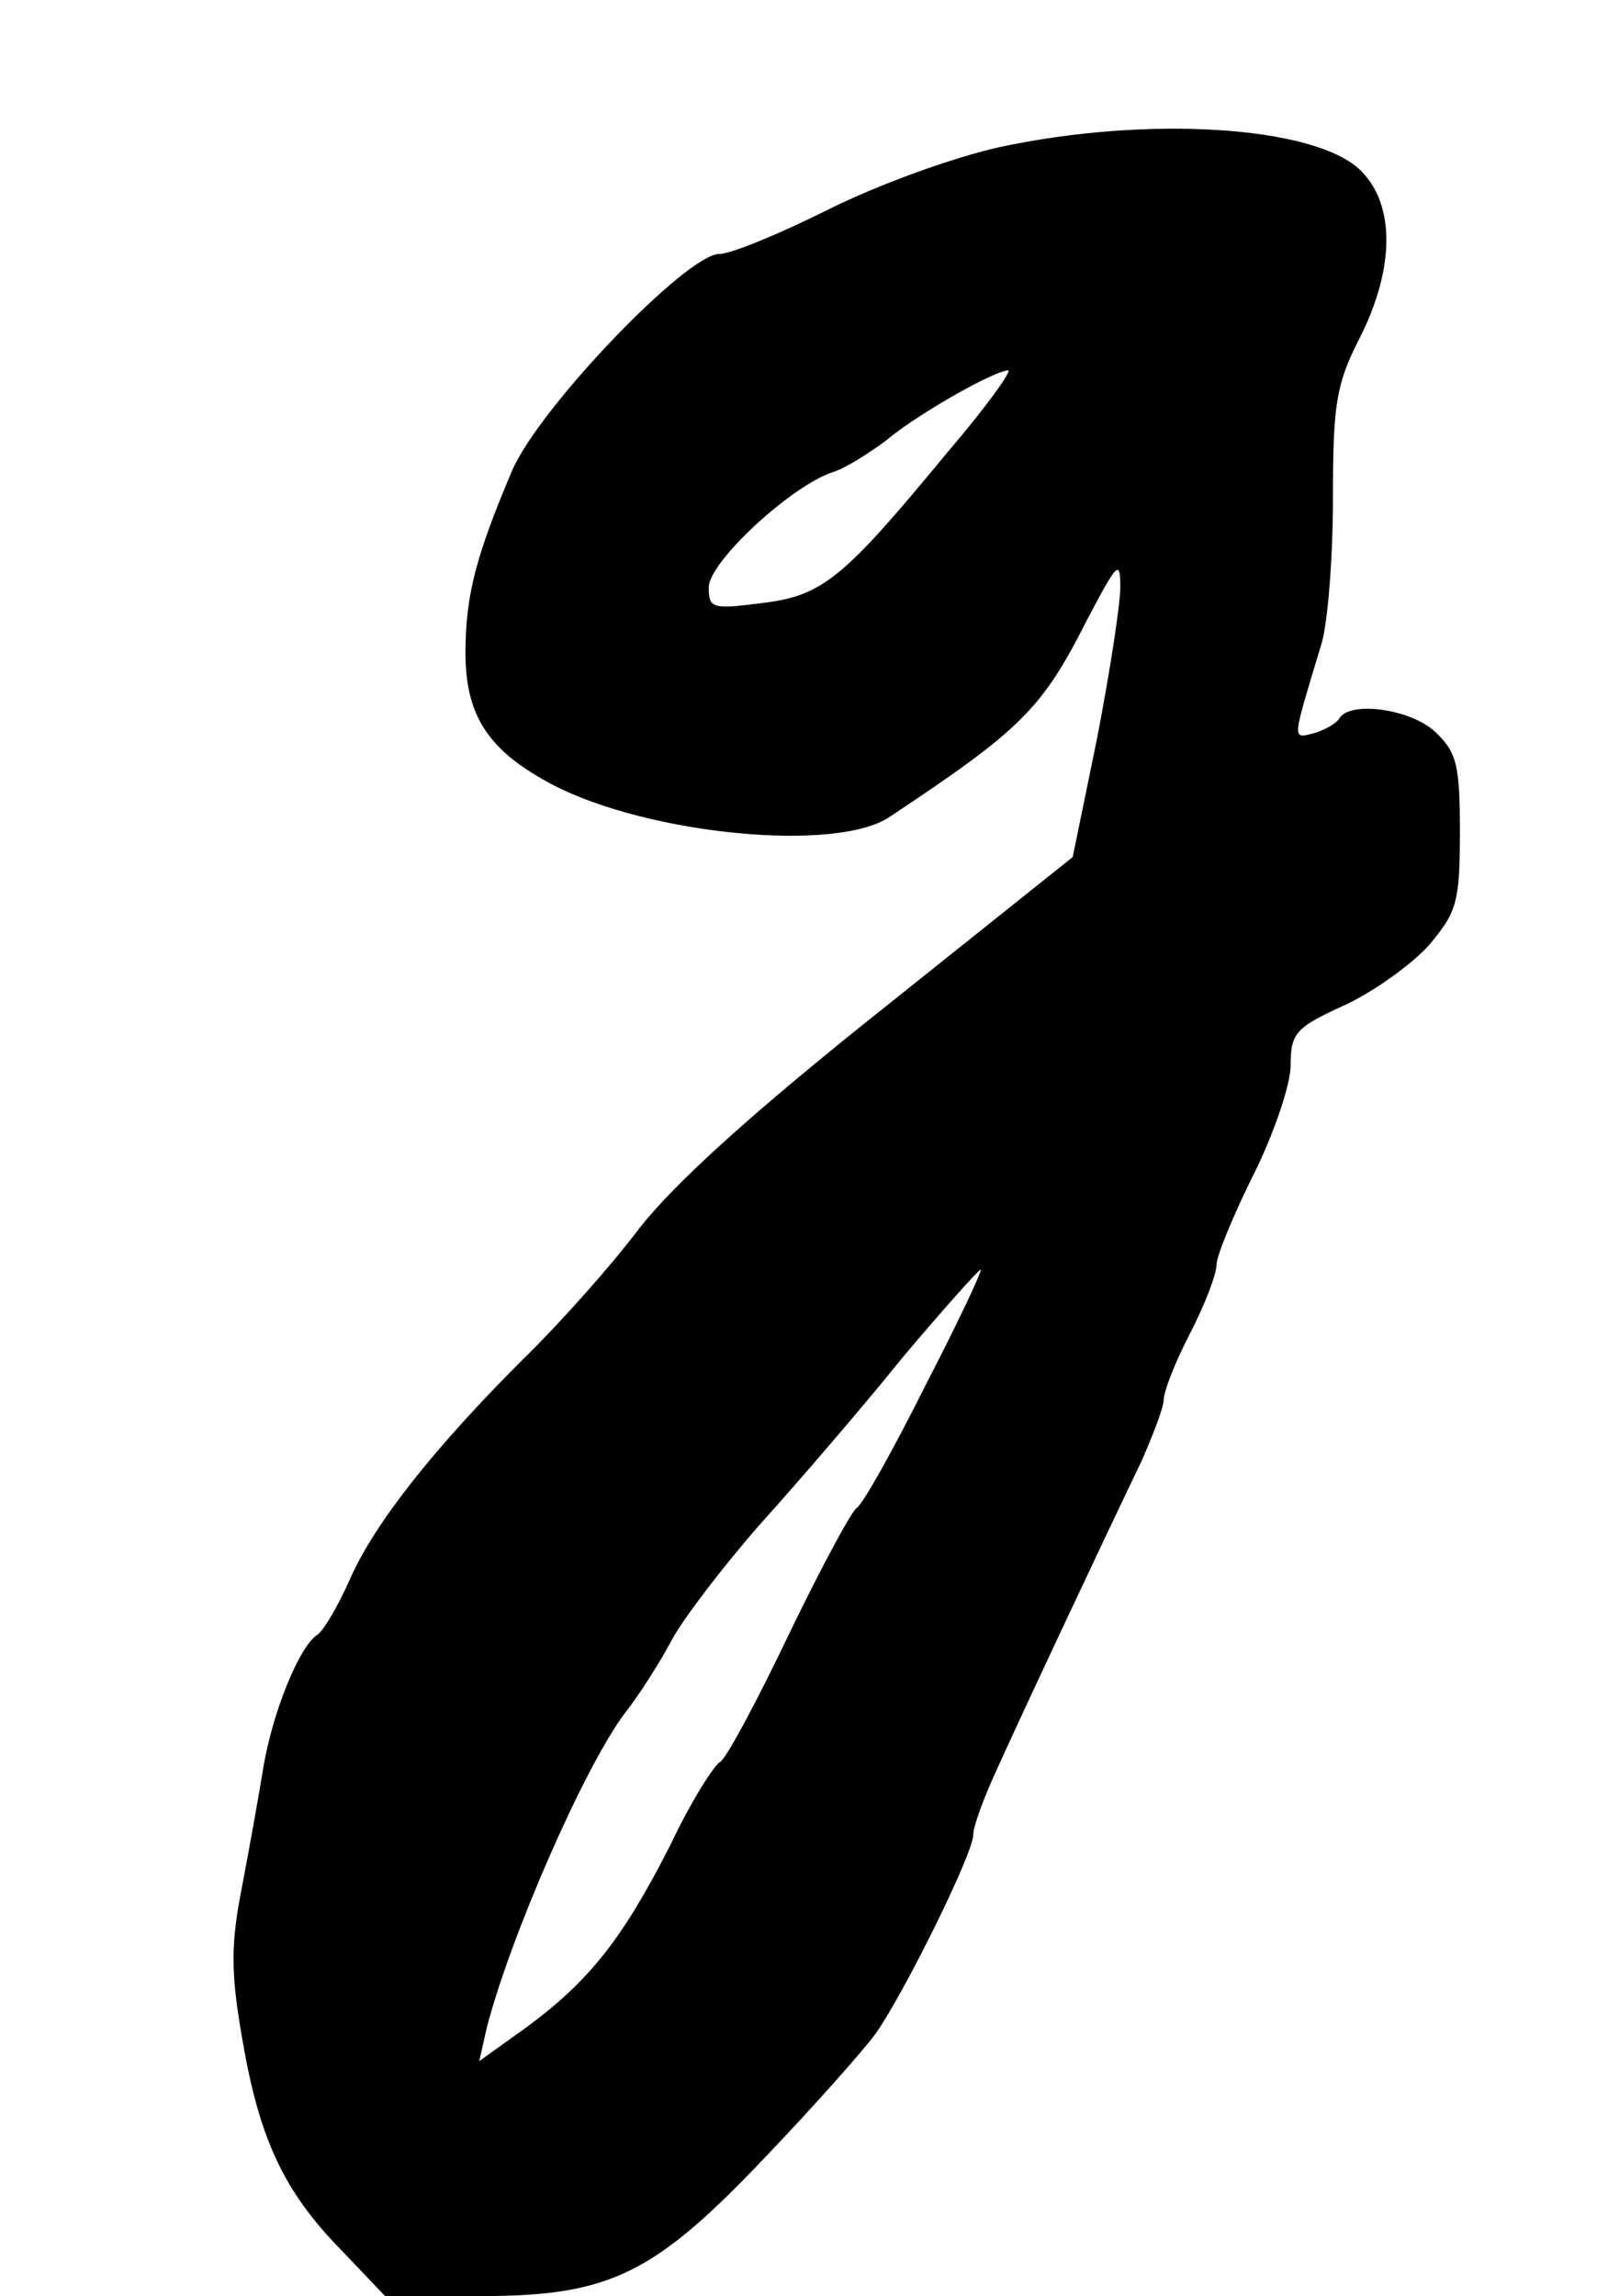 <?xml version="1.0" standalone="no"?>
<!DOCTYPE svg PUBLIC "-//W3C//DTD SVG 20010904//EN"
 "http://www.w3.org/TR/2001/REC-SVG-20010904/DTD/svg10.dtd">
<svg version="1.0" xmlns="http://www.w3.org/2000/svg"
 width="152pt" height="217pt" viewBox="0 0 152 217"
 preserveAspectRatio="xMidYMid meet">
<g transform="translate(0,217) scale(0.1,-0.1)"
fill="#000000" stroke="none">
<path d="M945 2031 c-45 -10 -116 -36 -162 -59 -46 -23 -92 -42 -103 -42 -31
0 -171 -146 -196 -205 -34 -80 -44 -118 -44 -172 0 -60 22 -93 83 -125 91 -47
268 -64 318 -30 125 83 144 102 187 187 28 53 31 57 31 30 0 -16 -10 -81 -22
-143 l-23 -112 -179 -143 c-122 -97 -196 -164 -230 -207 -27 -36 -77 -92 -111
-125 -85 -85 -140 -155 -163 -207 -11 -25 -25 -49 -31 -53 -17 -11 -42 -72
-51 -125 -4 -25 -13 -75 -20 -112 -11 -55 -11 -82 0 -145 16 -94 39 -144 94
-200 l41 -43 91 0 c122 0 164 21 270 133 44 46 90 98 102 114 26 36 93 171 93
189 0 8 10 35 22 61 22 49 99 213 137 292 11 25 21 51 21 58 0 8 11 36 25 63
14 27 25 56 25 65 0 8 16 47 35 85 19 38 35 85 35 103 0 31 5 36 51 57 28 13
64 39 80 57 26 31 29 40 29 107 0 63 -3 75 -23 94 -23 22 -81 30 -91 13 -3 -5
-14 -11 -24 -14 -21 -5 -21 -9 7 84 6 19 11 81 11 138 0 89 3 108 25 151 34
67 34 128 0 160 -44 41 -200 51 -340 21z m-49 -288 c-99 -120 -118 -136 -176
-143 -47 -6 -50 -5 -50 15 0 24 79 97 118 109 12 4 34 18 50 30 27 23 100 65
115 66 4 0 -21 -35 -57 -77z m-21 -882 c-30 -60 -59 -112 -65 -116 -5 -3 -34
-57 -64 -119 -30 -63 -59 -117 -65 -121 -6 -3 -28 -38 -47 -78 -45 -89 -77
-129 -135 -172 l-46 -33 7 31 c22 86 92 246 130 297 15 19 35 51 45 70 10 19
48 69 84 110 37 41 98 112 135 158 38 45 71 82 73 82 2 0 -21 -49 -52 -109z"/>
</g>
</svg>
